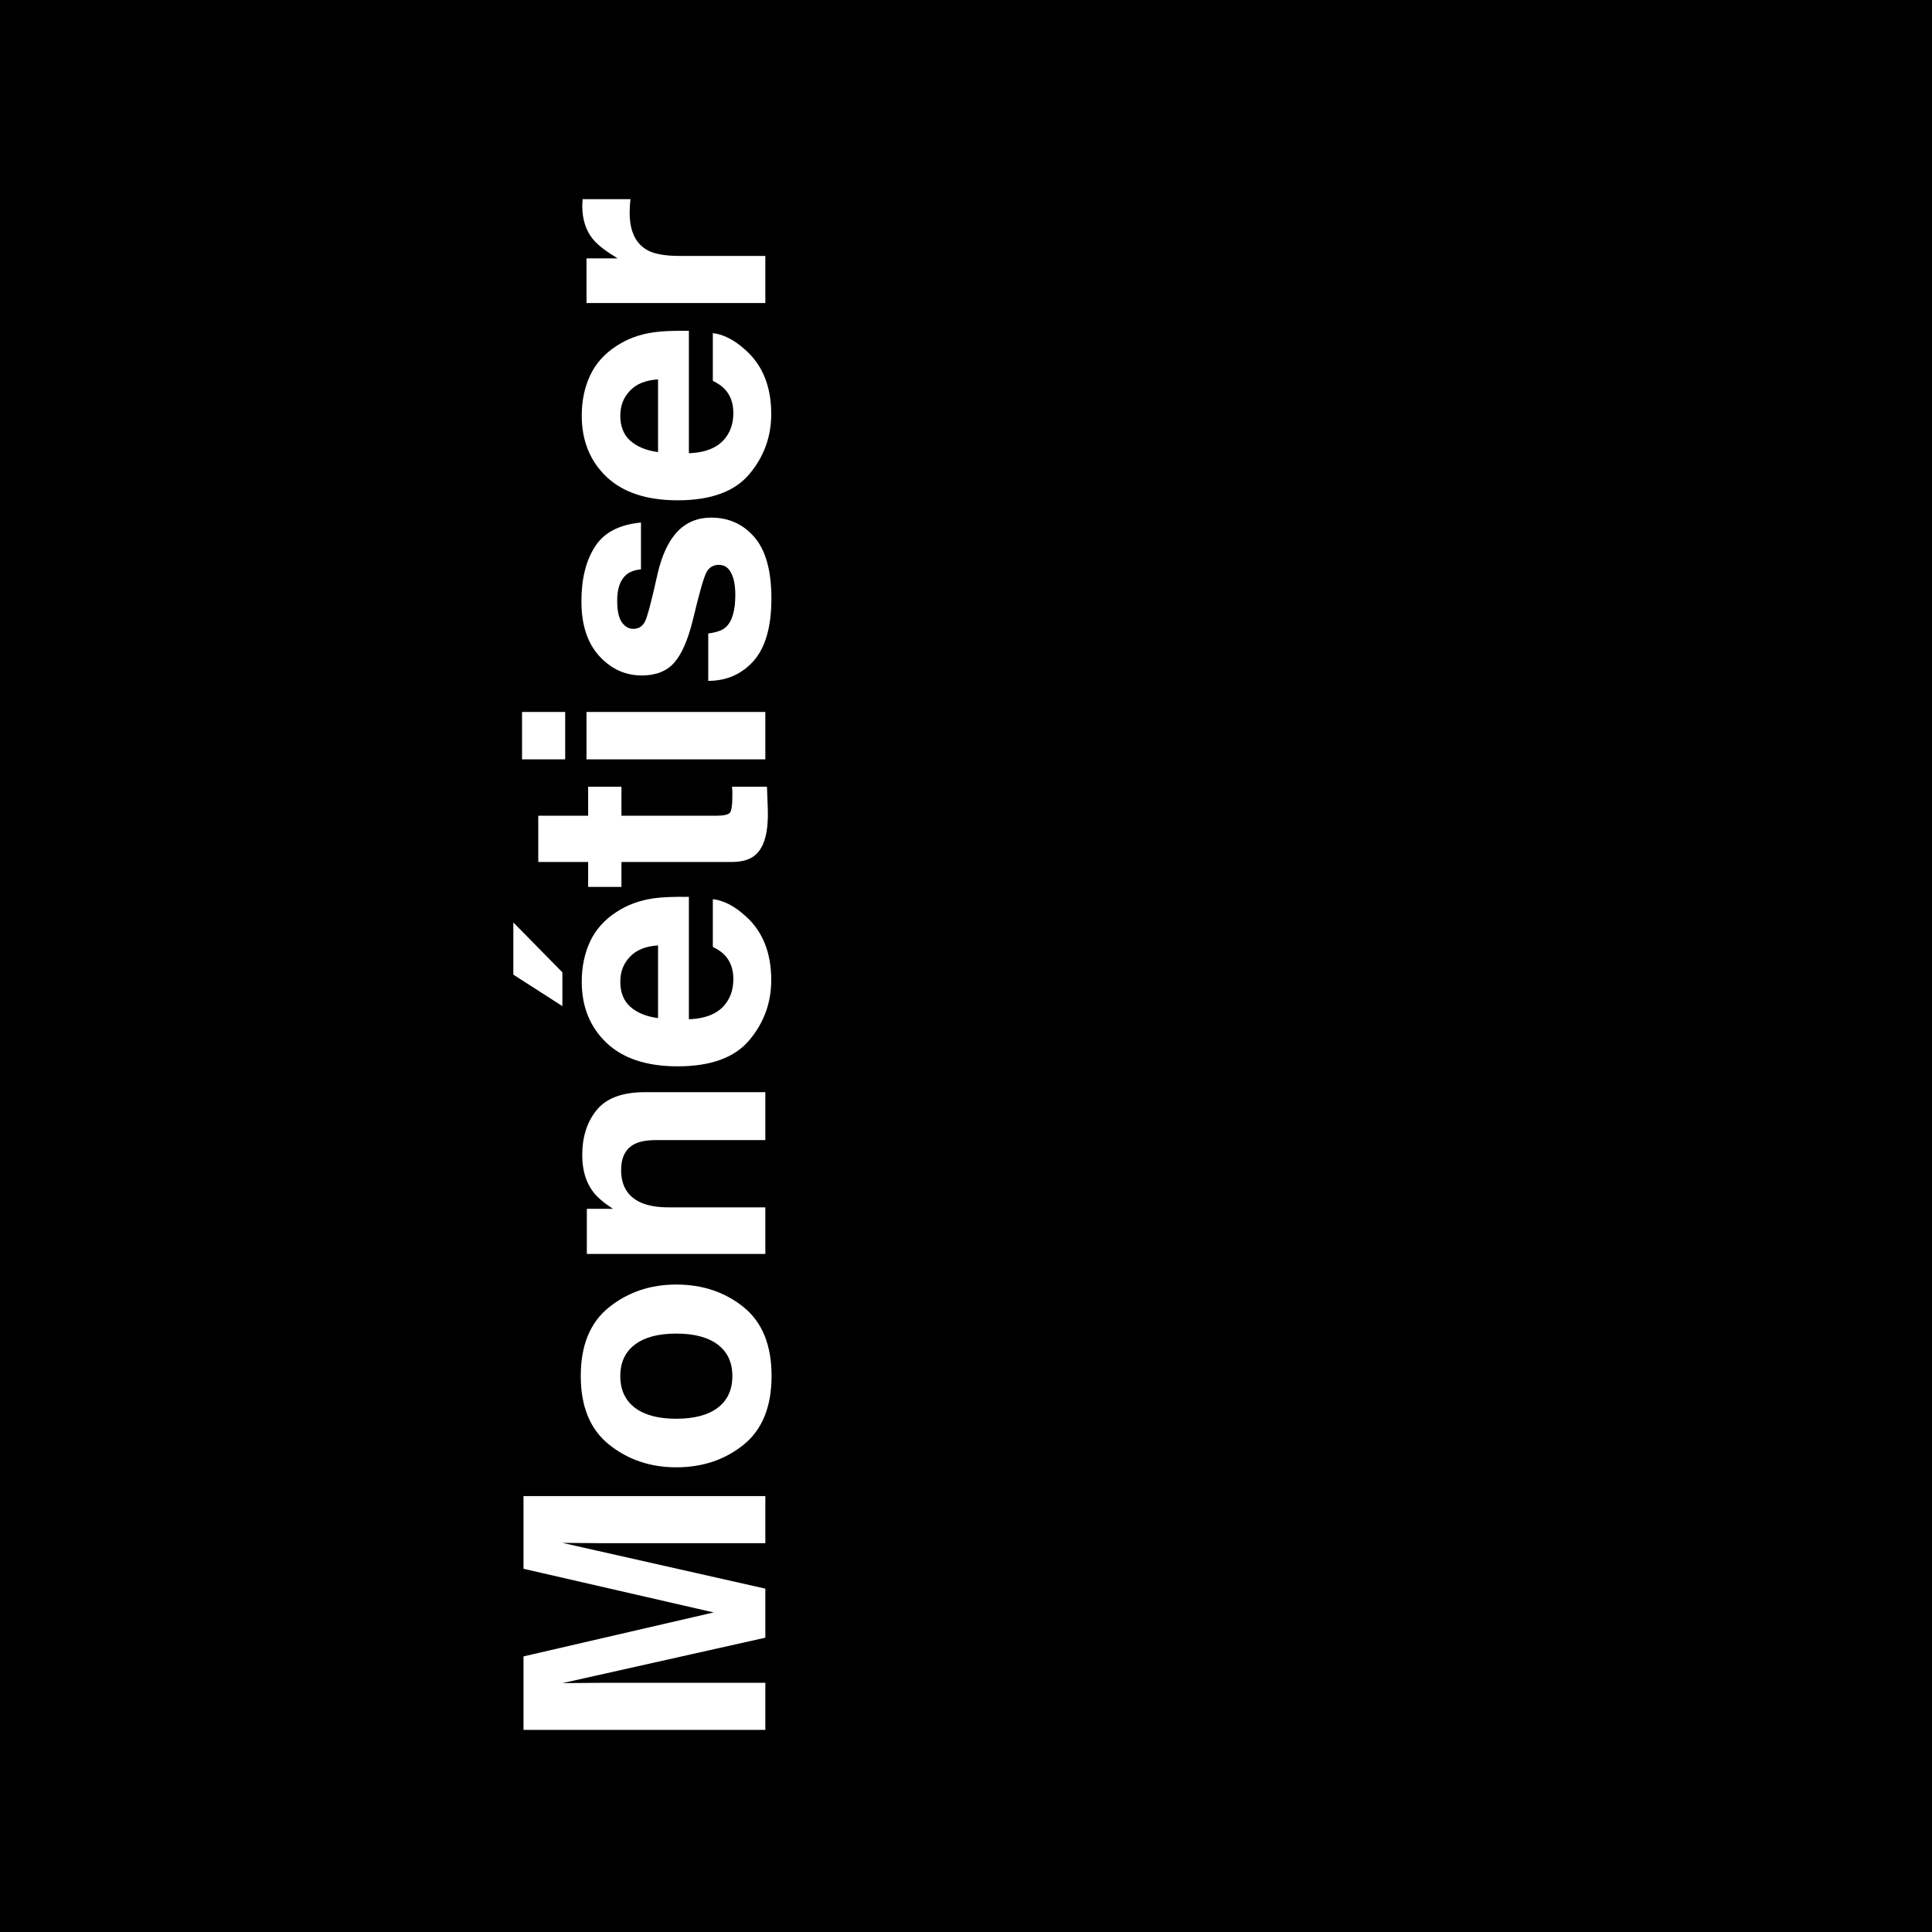 <svg width="207" height="207" viewBox="0 0 207 207" fill="none" xmlns="http://www.w3.org/2000/svg">
<rect width="207" height="207" fill="black"/>
<path d="M56.09 168.084L56.09 160.297L82 160.297L82 165.342L64.475 165.342C63.971 165.342 63.268 165.336 62.365 165.324C61.451 165.312 60.748 165.307 60.256 165.307L82 170.211L82 175.467L60.256 180.336C60.748 180.336 61.451 180.33 62.365 180.318C63.268 180.307 63.971 180.301 64.475 180.301L82 180.301L82 185.346L56.09 185.346L56.09 177.471L76.463 172.76L56.09 168.084ZM78.467 147.438C78.467 145.973 77.945 144.848 76.902 144.063C75.859 143.278 74.377 142.885 72.455 142.885C70.533 142.885 69.057 143.278 68.025 144.063C66.982 144.848 66.461 145.973 66.461 147.438C66.461 148.903 66.982 150.034 68.025 150.831C69.057 151.616 70.533 152.008 72.455 152.008C74.377 152.008 75.859 151.616 76.902 150.831C77.945 150.034 78.467 148.903 78.467 147.438ZM72.455 137.63C75.268 137.63 77.676 138.438 79.68 140.055C81.672 141.672 82.668 144.128 82.668 147.421C82.668 150.714 81.672 153.169 79.68 154.786C77.676 156.403 75.268 157.212 72.455 157.212C69.689 157.212 67.293 156.403 65.266 154.786C63.238 153.169 62.225 150.714 62.225 147.421C62.225 144.128 63.238 141.672 65.266 140.055C67.293 138.438 69.689 137.63 72.455 137.63ZM62.383 123.769C62.383 121.788 62.904 120.171 63.947 118.917C64.978 117.652 66.695 117.019 69.098 117.019L82 117.019L82 122.152L70.346 122.152C69.338 122.152 68.564 122.286 68.025 122.556C67.041 123.048 66.549 123.986 66.549 125.368C66.549 127.068 67.269 128.234 68.711 128.866C69.473 129.195 70.445 129.359 71.629 129.359L82 129.359L82 134.351L62.875 134.351L62.875 129.517L65.67 129.517C64.686 128.872 63.977 128.263 63.543 127.689C62.77 126.658 62.383 125.351 62.383 123.769ZM66.461 105.18C66.461 106.34 66.824 107.242 67.551 107.887C68.277 108.519 69.262 108.918 70.504 109.082L70.504 101.295C69.18 101.377 68.178 101.781 67.498 102.508C66.807 103.223 66.461 104.113 66.461 105.18ZM62.33 105.18C62.33 103.586 62.629 102.15 63.227 100.873C63.824 99.596 64.768 98.541 66.057 97.709C67.193 96.959 68.512 96.473 70.012 96.25C70.891 96.121 72.156 96.068 73.809 96.092L73.809 109.205C75.731 109.135 77.078 108.531 77.852 107.394C78.332 106.703 78.572 105.871 78.572 104.898C78.572 103.867 78.279 103.029 77.693 102.385C77.377 102.033 76.938 101.723 76.375 101.453L76.375 96.338C77.512 96.467 78.666 97.058 79.838 98.113C81.701 99.754 82.633 102.051 82.633 105.004C82.633 107.441 81.848 109.592 80.277 111.455C78.707 113.318 76.152 114.25 72.613 114.25C69.297 114.25 66.754 113.412 64.984 111.736C63.215 110.049 62.33 107.863 62.33 105.18ZM55 98.834L60.256 104.178L60.256 107.799L55 104.424L55 98.834ZM66.584 95.028L63.016 95.028L63.016 92.356L57.672 92.356L57.672 87.399L63.016 87.399L63.016 84.288L66.584 84.288L66.584 87.399L76.709 87.399C77.494 87.399 77.986 87.299 78.186 87.1C78.373 86.901 78.467 86.292 78.467 85.272C78.467 85.12 78.467 84.962 78.467 84.797C78.455 84.622 78.443 84.452 78.432 84.288L82.176 84.288L82.264 86.661C82.346 89.028 81.936 90.645 81.033 91.512C80.459 92.075 79.574 92.356 78.379 92.356L66.584 92.356L66.584 95.028ZM60.555 76.281L60.555 81.361L55.932 81.361L55.932 76.281L60.555 76.281ZM62.84 81.361L62.84 76.281L82 76.281L82 81.361L62.84 81.361ZM75.883 67.869C76.773 67.763 77.406 67.535 77.781 67.183C78.449 66.562 78.783 65.414 78.783 63.738C78.783 62.754 78.637 61.974 78.344 61.4C78.051 60.814 77.611 60.521 77.025 60.521C76.463 60.521 76.035 60.756 75.742 61.224C75.449 61.693 74.945 63.433 74.231 66.445C73.691 68.613 73.018 70.142 72.209 71.033C71.412 71.924 70.264 72.369 68.764 72.369C66.994 72.369 65.477 71.678 64.211 70.295C62.934 68.9 62.295 66.943 62.295 64.424C62.295 62.033 62.775 60.088 63.736 58.588C64.686 57.076 66.332 56.209 68.676 55.986L68.676 60.996C68.031 61.066 67.522 61.248 67.147 61.541C66.467 62.092 66.127 63.029 66.127 64.353C66.127 65.443 66.297 66.222 66.637 66.691C66.977 67.148 67.375 67.377 67.832 67.377C68.406 67.377 68.822 67.131 69.08 66.638C69.35 66.146 69.812 64.406 70.469 61.418C70.938 59.426 71.647 57.931 72.596 56.935C73.557 55.951 74.758 55.459 76.199 55.459C78.098 55.459 79.65 56.168 80.857 57.586C82.053 58.992 82.65 61.172 82.65 64.125C82.65 67.137 82.018 69.363 80.752 70.805C79.475 72.234 77.852 72.949 75.883 72.949L75.883 67.869ZM66.461 44.534C66.461 45.694 66.824 46.596 67.551 47.241C68.277 47.873 69.262 48.272 70.504 48.436L70.504 40.649C69.18 40.731 68.178 41.135 67.498 41.862C66.807 42.577 66.461 43.467 66.461 44.534ZM62.33 44.534C62.33 42.94 62.629 41.504 63.227 40.227C63.824 38.95 64.768 37.895 66.057 37.063C67.193 36.313 68.512 35.827 70.012 35.604C70.891 35.475 72.156 35.422 73.809 35.446L73.809 48.559C75.731 48.489 77.078 47.885 77.852 46.748C78.332 46.057 78.572 45.225 78.572 44.252C78.572 43.221 78.279 42.383 77.693 41.739C77.377 41.387 76.938 41.077 76.375 40.807L76.375 35.692C77.512 35.821 78.666 36.413 79.838 37.467C81.701 39.108 82.633 41.405 82.633 44.358C82.633 46.795 81.848 48.946 80.277 50.809C78.707 52.672 76.152 53.604 72.613 53.604C69.297 53.604 66.754 52.766 64.984 51.09C63.215 49.403 62.33 47.217 62.33 44.534ZM62.383 22.007C62.383 21.913 62.389 21.837 62.4 21.778C62.4 21.708 62.406 21.562 62.418 21.339L67.551 21.339C67.516 21.655 67.492 21.937 67.481 22.183C67.469 22.429 67.463 22.628 67.463 22.78C67.463 24.796 68.119 26.149 69.432 26.841C70.17 27.228 71.307 27.421 72.842 27.421L82 27.421L82 32.466L62.84 32.466L62.84 27.685L66.18 27.685C64.902 26.911 64.029 26.237 63.56 25.663C62.775 24.726 62.383 23.507 62.383 22.007Z" fill="white"/>
</svg>

